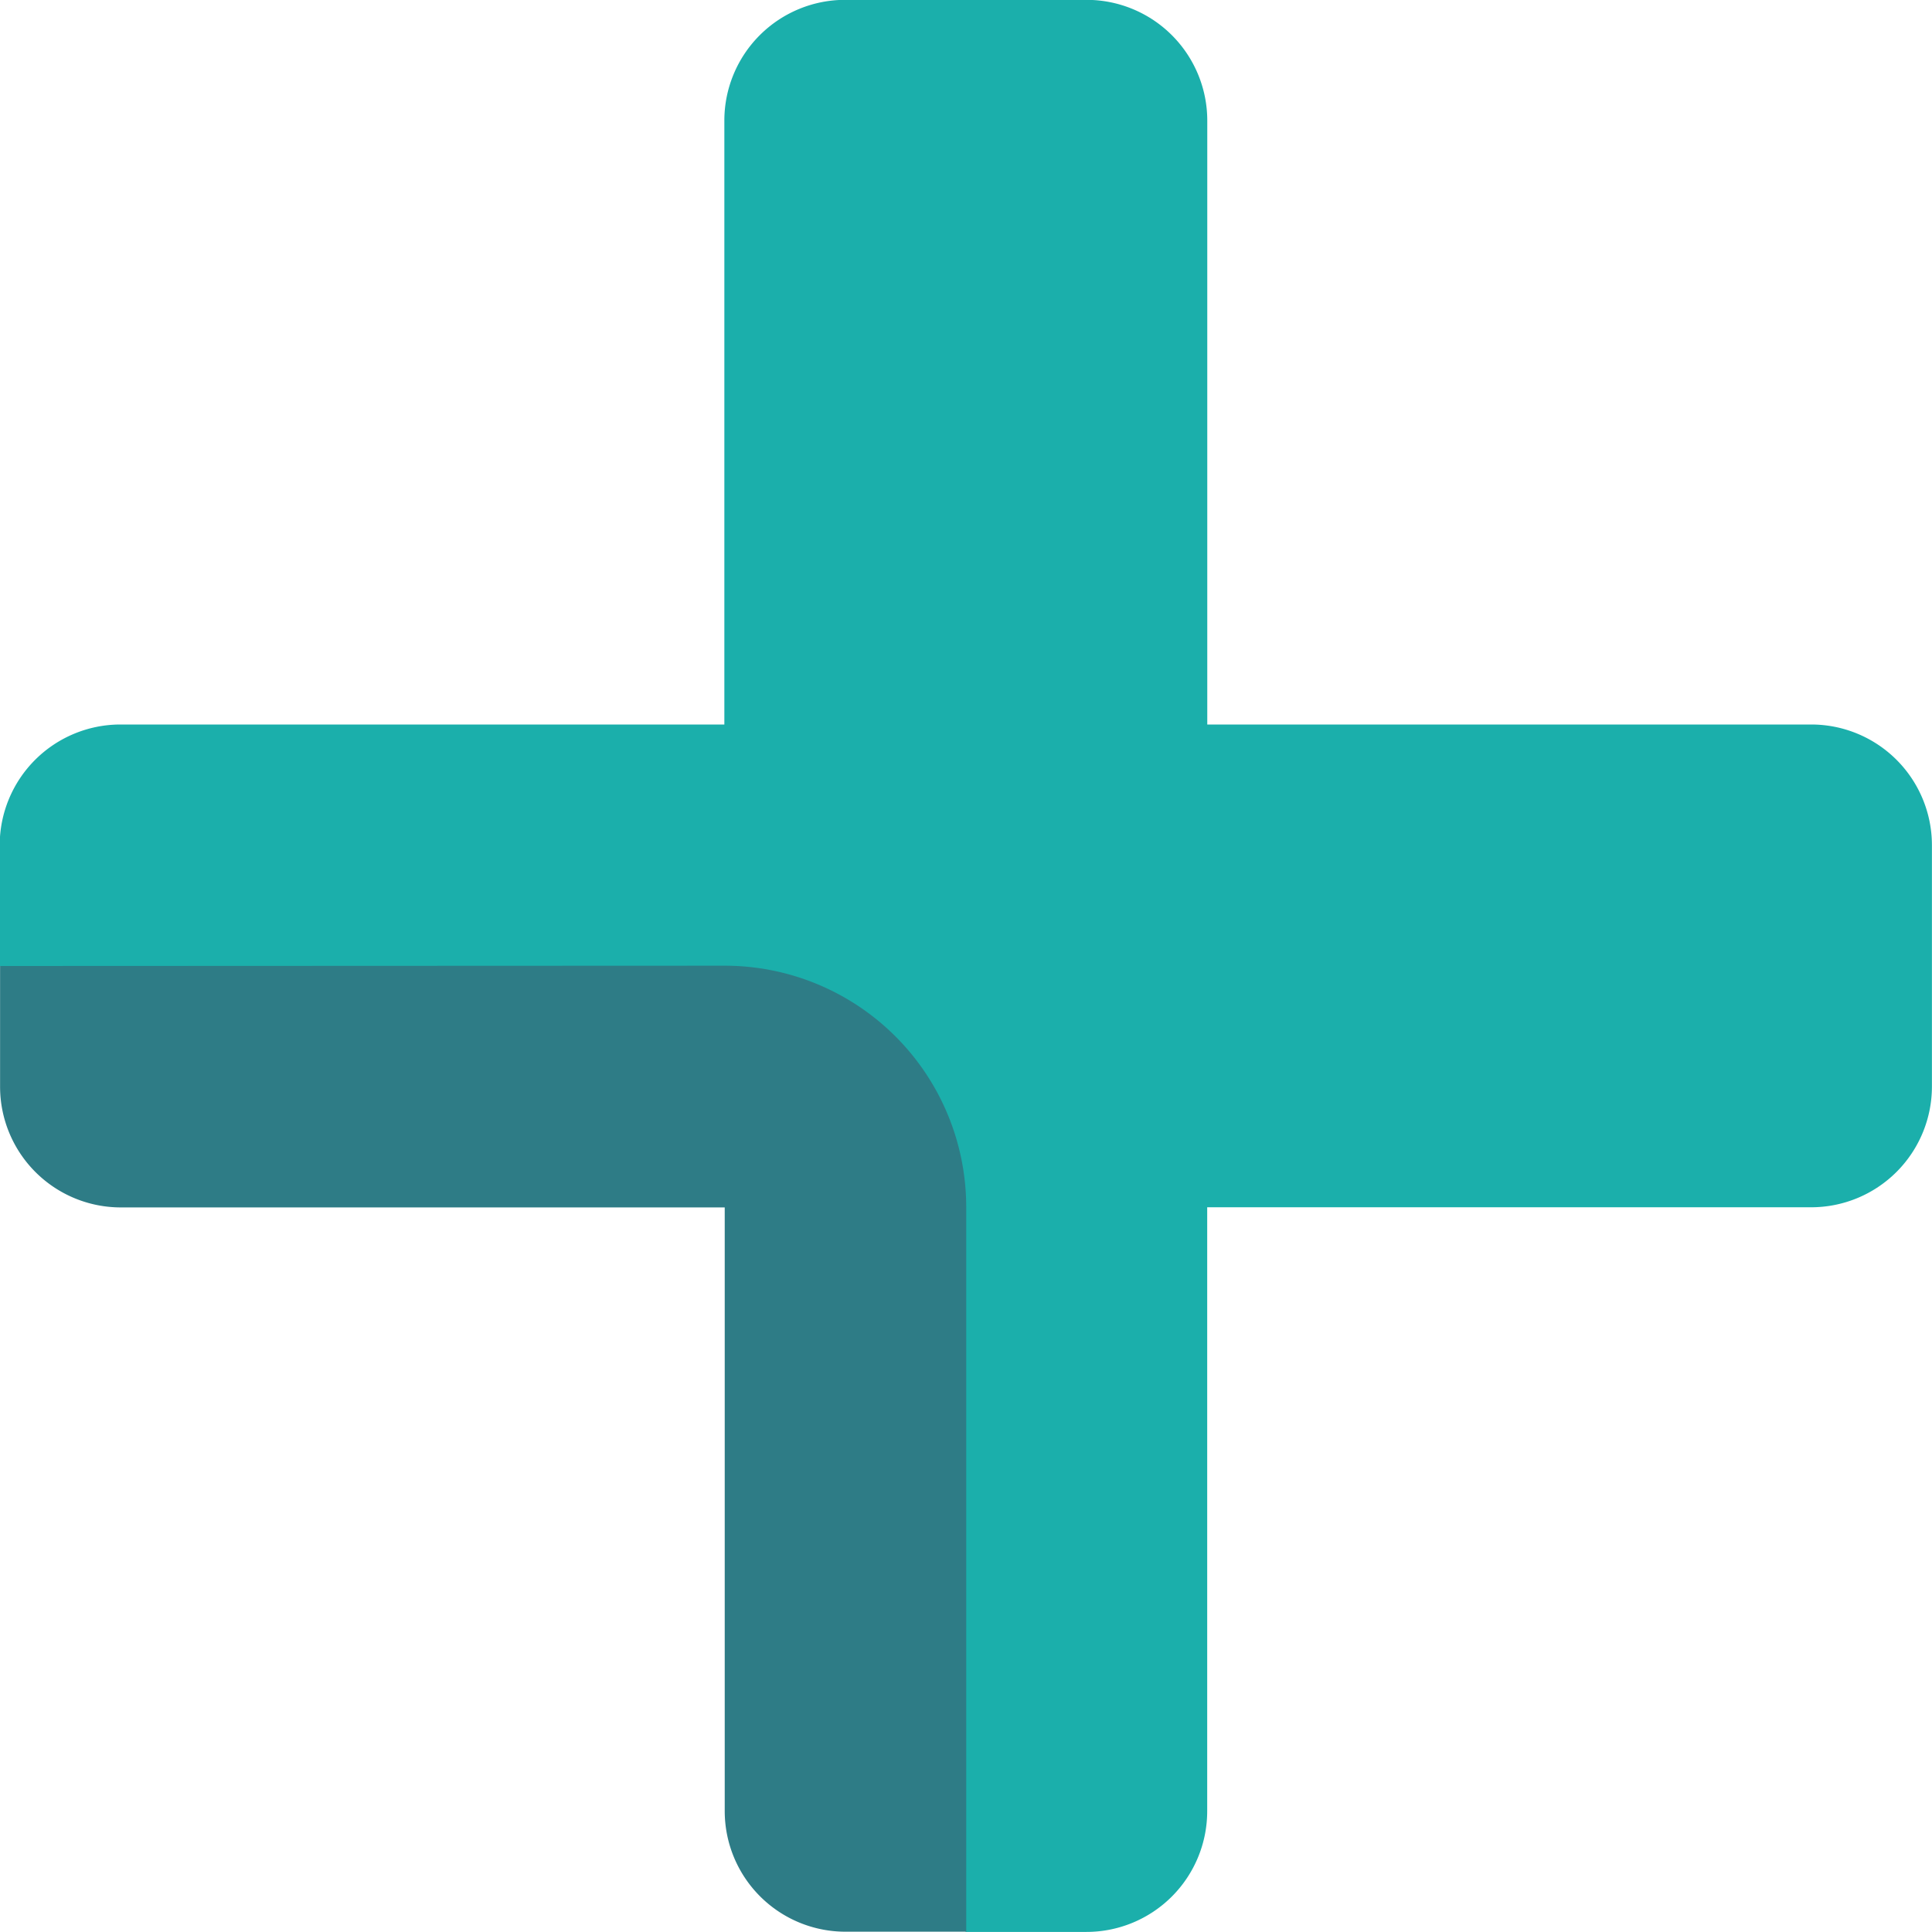 <svg xmlns="http://www.w3.org/2000/svg" width="25.912" height="25.912" viewBox="0 0 25.912 25.912"><g transform="translate(7 9.49)"><g transform="translate(-7 -9.49)"><path d="M199.022,115.368h-8.1v-8.1a1.62,1.62,0,0,0-1.619-1.619h-3.239a1.62,1.62,0,0,0-1.619,1.619v8.1h-8.1a1.62,1.62,0,0,0-1.619,1.619v1.619l10.731,2.225,2.225,10.731h1.62a1.62,1.62,0,0,0,1.619-1.619v-8.1h8.1a1.62,1.62,0,0,0,1.62-1.619v-3.239A1.619,1.619,0,0,0,199.022,115.368Z" transform="translate(-174.73 -105.651)" fill="#1bafab"/><path d="M174.73,170.667v1.619a1.62,1.62,0,0,0,1.619,1.619h8.1V182a1.619,1.619,0,0,0,1.619,1.619h1.62v-9.717a3.239,3.239,0,0,0-3.239-3.239Z" transform="translate(-174.729 -157.711)" fill="#2e7c86"/></g></g></svg>